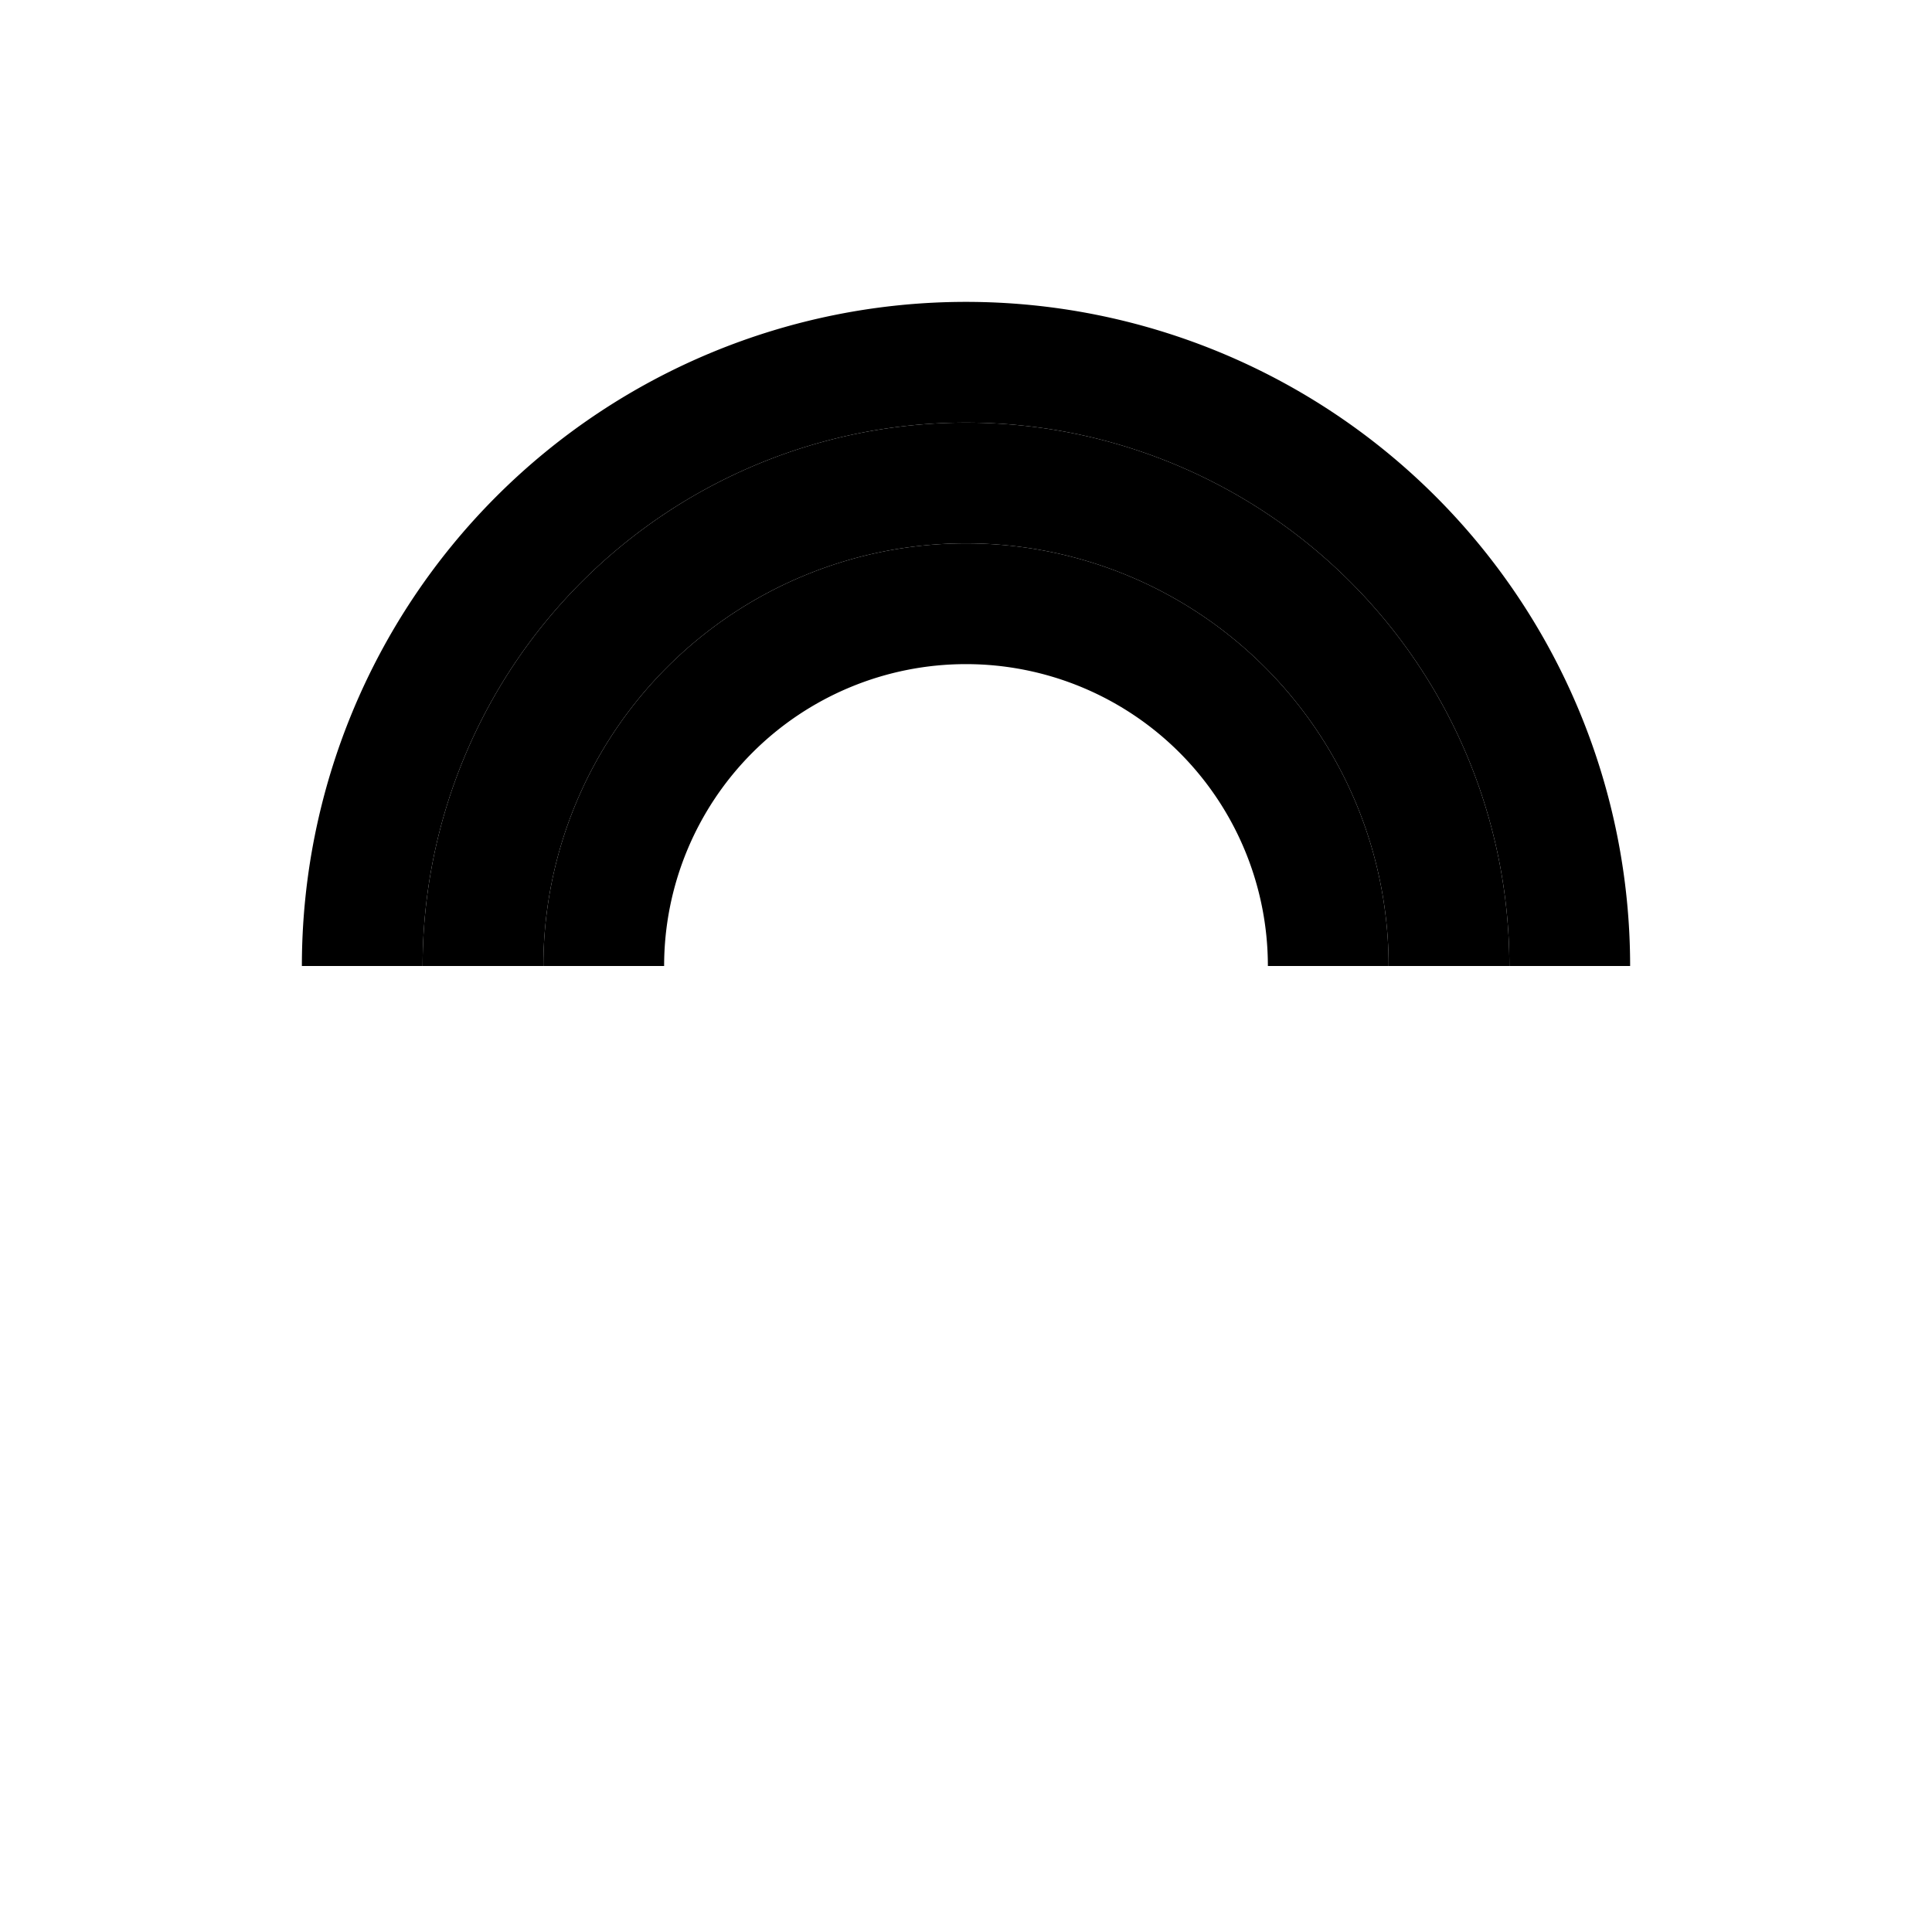 <svg xmlns="http://www.w3.org/2000/svg" viewBox="0 0 64 64">
  <path d="M12 32a20 20 0 0 1 40 0" fill="none" stroke="black" stroke-width="4"/>
  <path d="M16 32a16 16 0 0 1 32 0" fill="none" stroke="black" stroke-width="4"/>
  <path d="M20 32a12 12 0 0 1 24 0" fill="none" stroke="black" stroke-width="4"/>
</svg>
